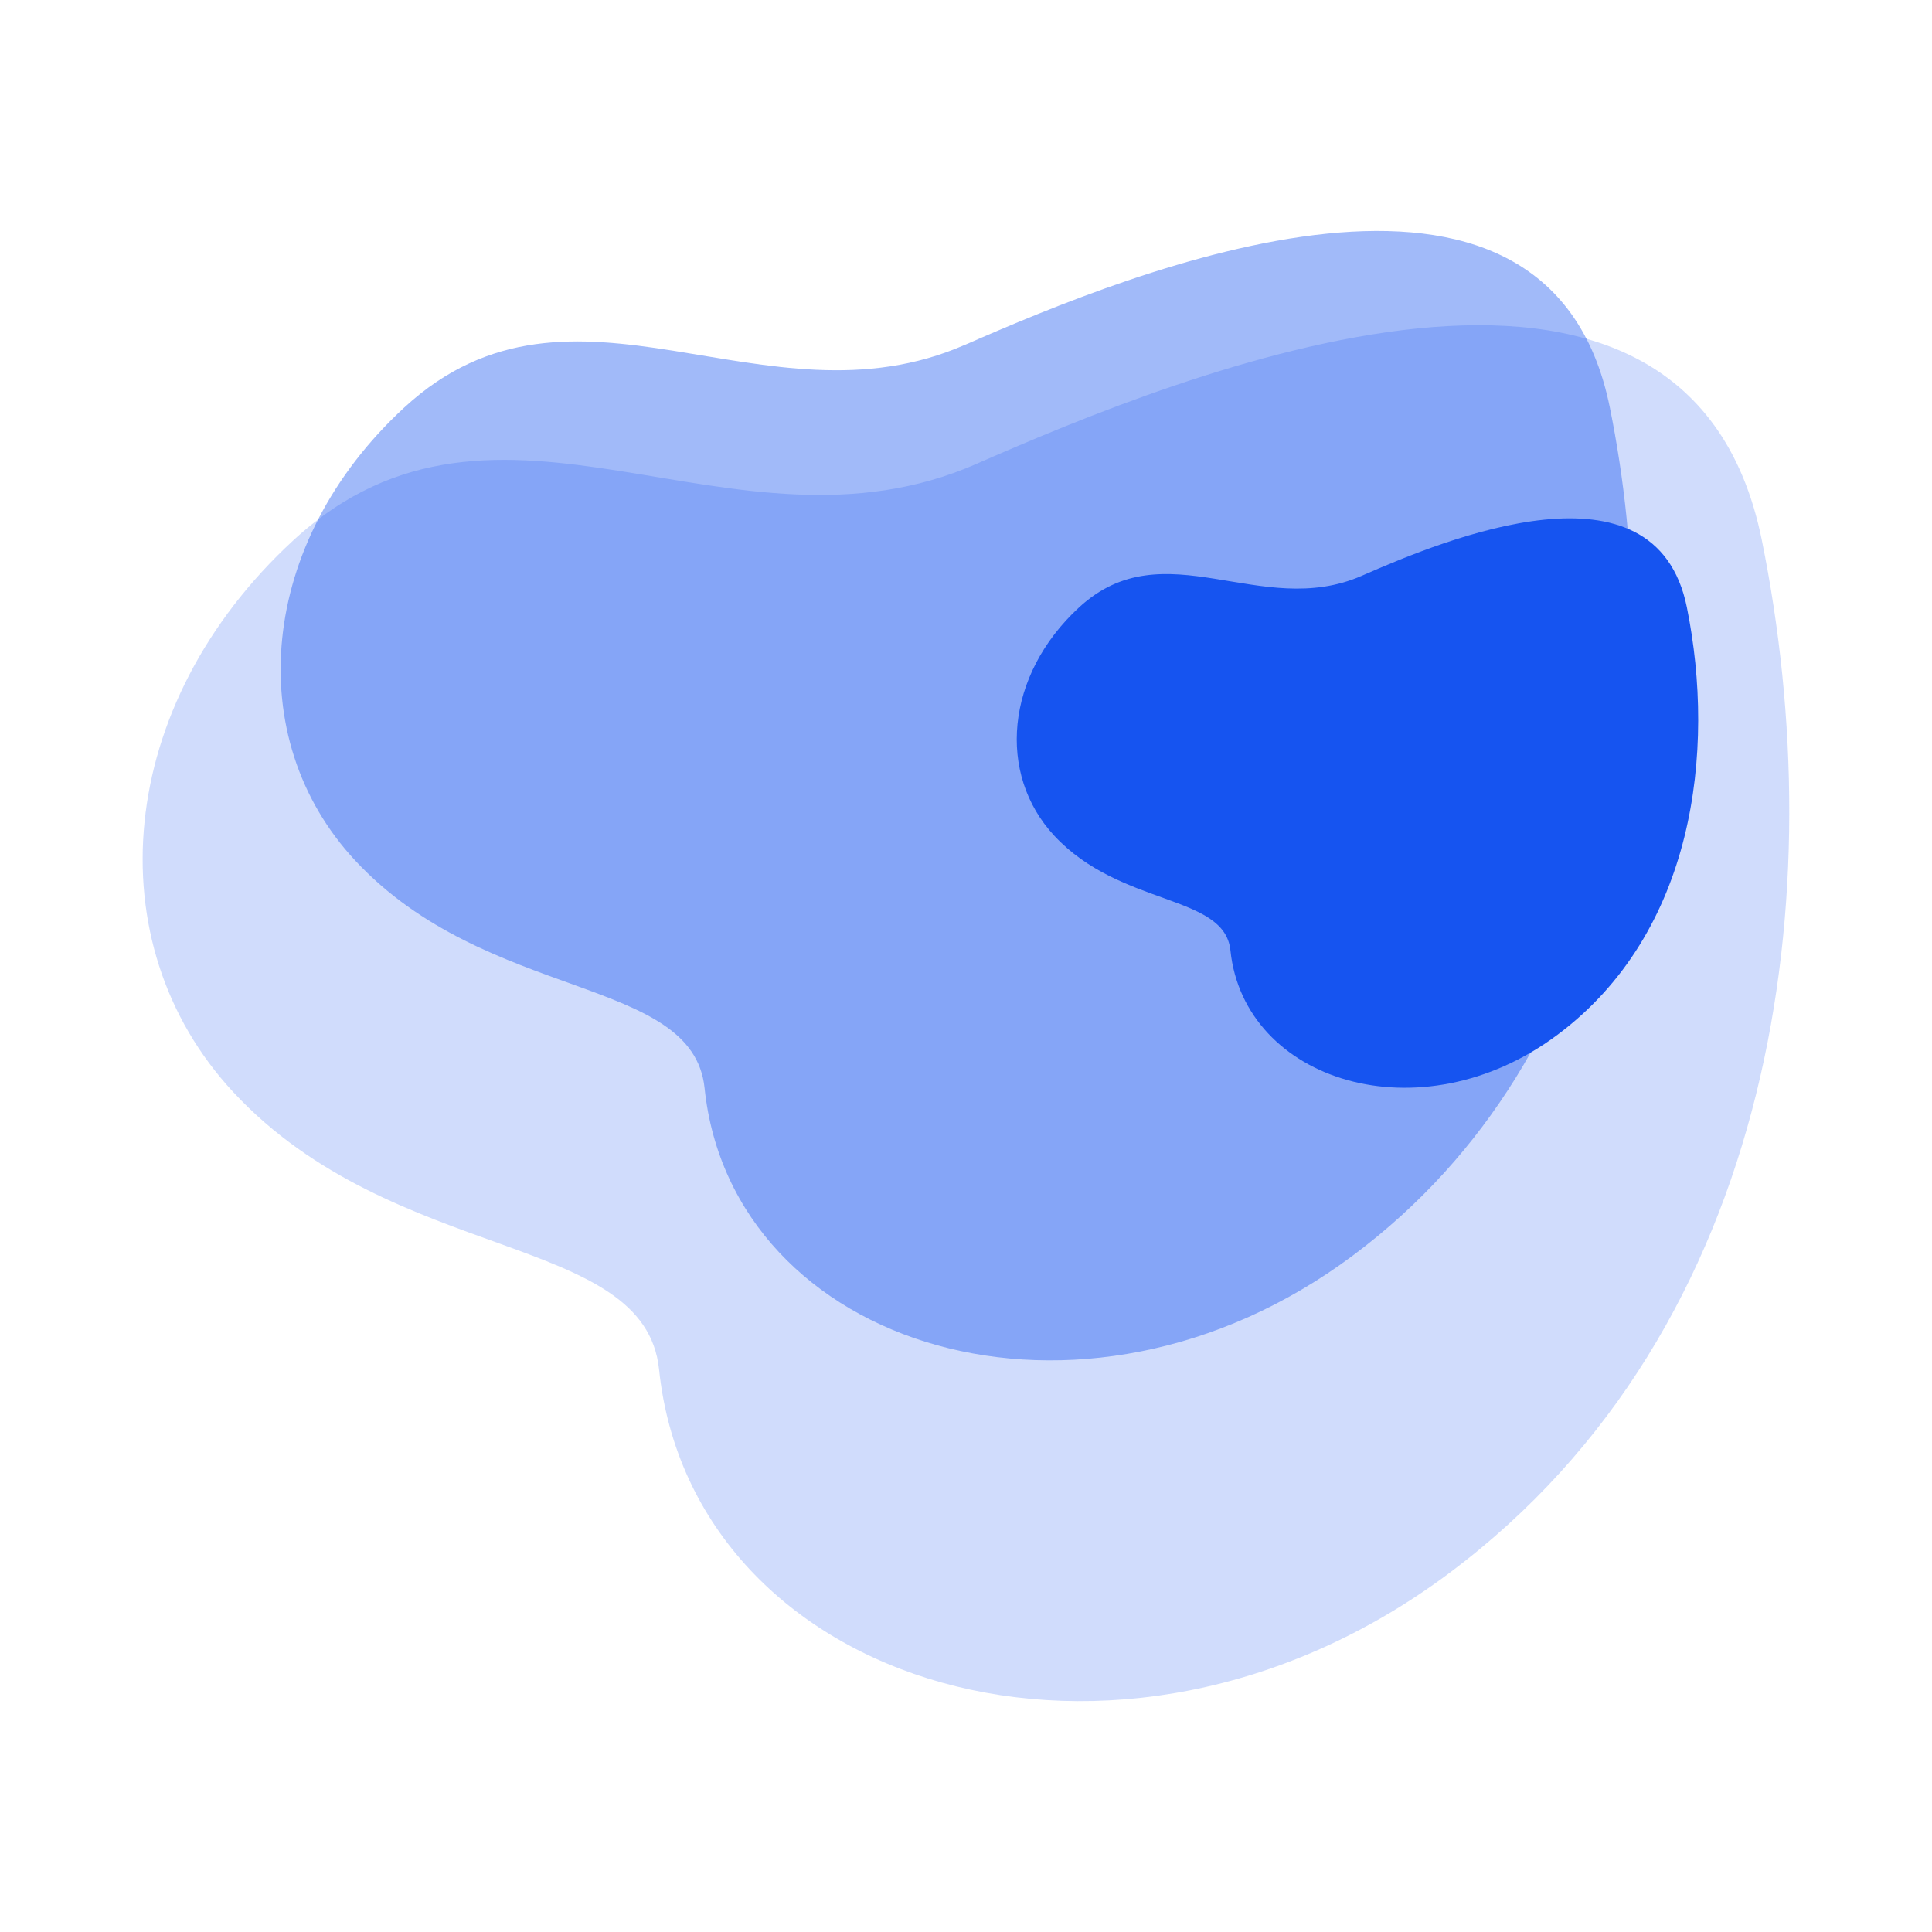 <!-- Generated by IcoMoon.io -->
<svg version="1.1" xmlns="http://www.w3.org/2000/svg" width="32" height="32" viewBox="0 0 32 32">
<title>serverless</title>
<path fill="#1654f0" opacity="0.2" d="M16.175 7.683c-4.056 1.779-7.9-1.881-11.315 1.265-2.955 2.723-3.289 6.674-0.995 9.142 2.664 2.864 6.814 2.317 7.051 4.592 0.546 5.238 7.594 7.47 13.079 3.38s6.356-11.345 5.187-17.114c-1.253-6.187-9.635-2.744-13.008-1.265z"></path>
<path fill="#1654f0" opacity="0.4" d="M15.986 5.71c-3.329 1.46-6.485-1.544-9.288 1.038-2.426 2.235-2.7 5.479-0.816 7.504 2.187 2.351 5.593 1.902 5.788 3.77 0.448 4.299 6.234 6.132 10.736 2.775s5.217-9.312 4.258-14.048c-1.029-5.079-7.909-2.252-10.678-1.038z"></path>
<path fill="#1654f0" d="M22.557 9.536c-1.678 0.736-3.269-0.779-4.683 0.523-1.223 1.127-1.361 2.762-0.412 3.783 1.102 1.185 2.82 0.959 2.918 1.901 0.226 2.168 3.143 3.091 5.413 1.399s2.63-4.695 2.147-7.083c-0.519-2.56-3.988-1.136-5.383-0.523z"></path>
</svg>

